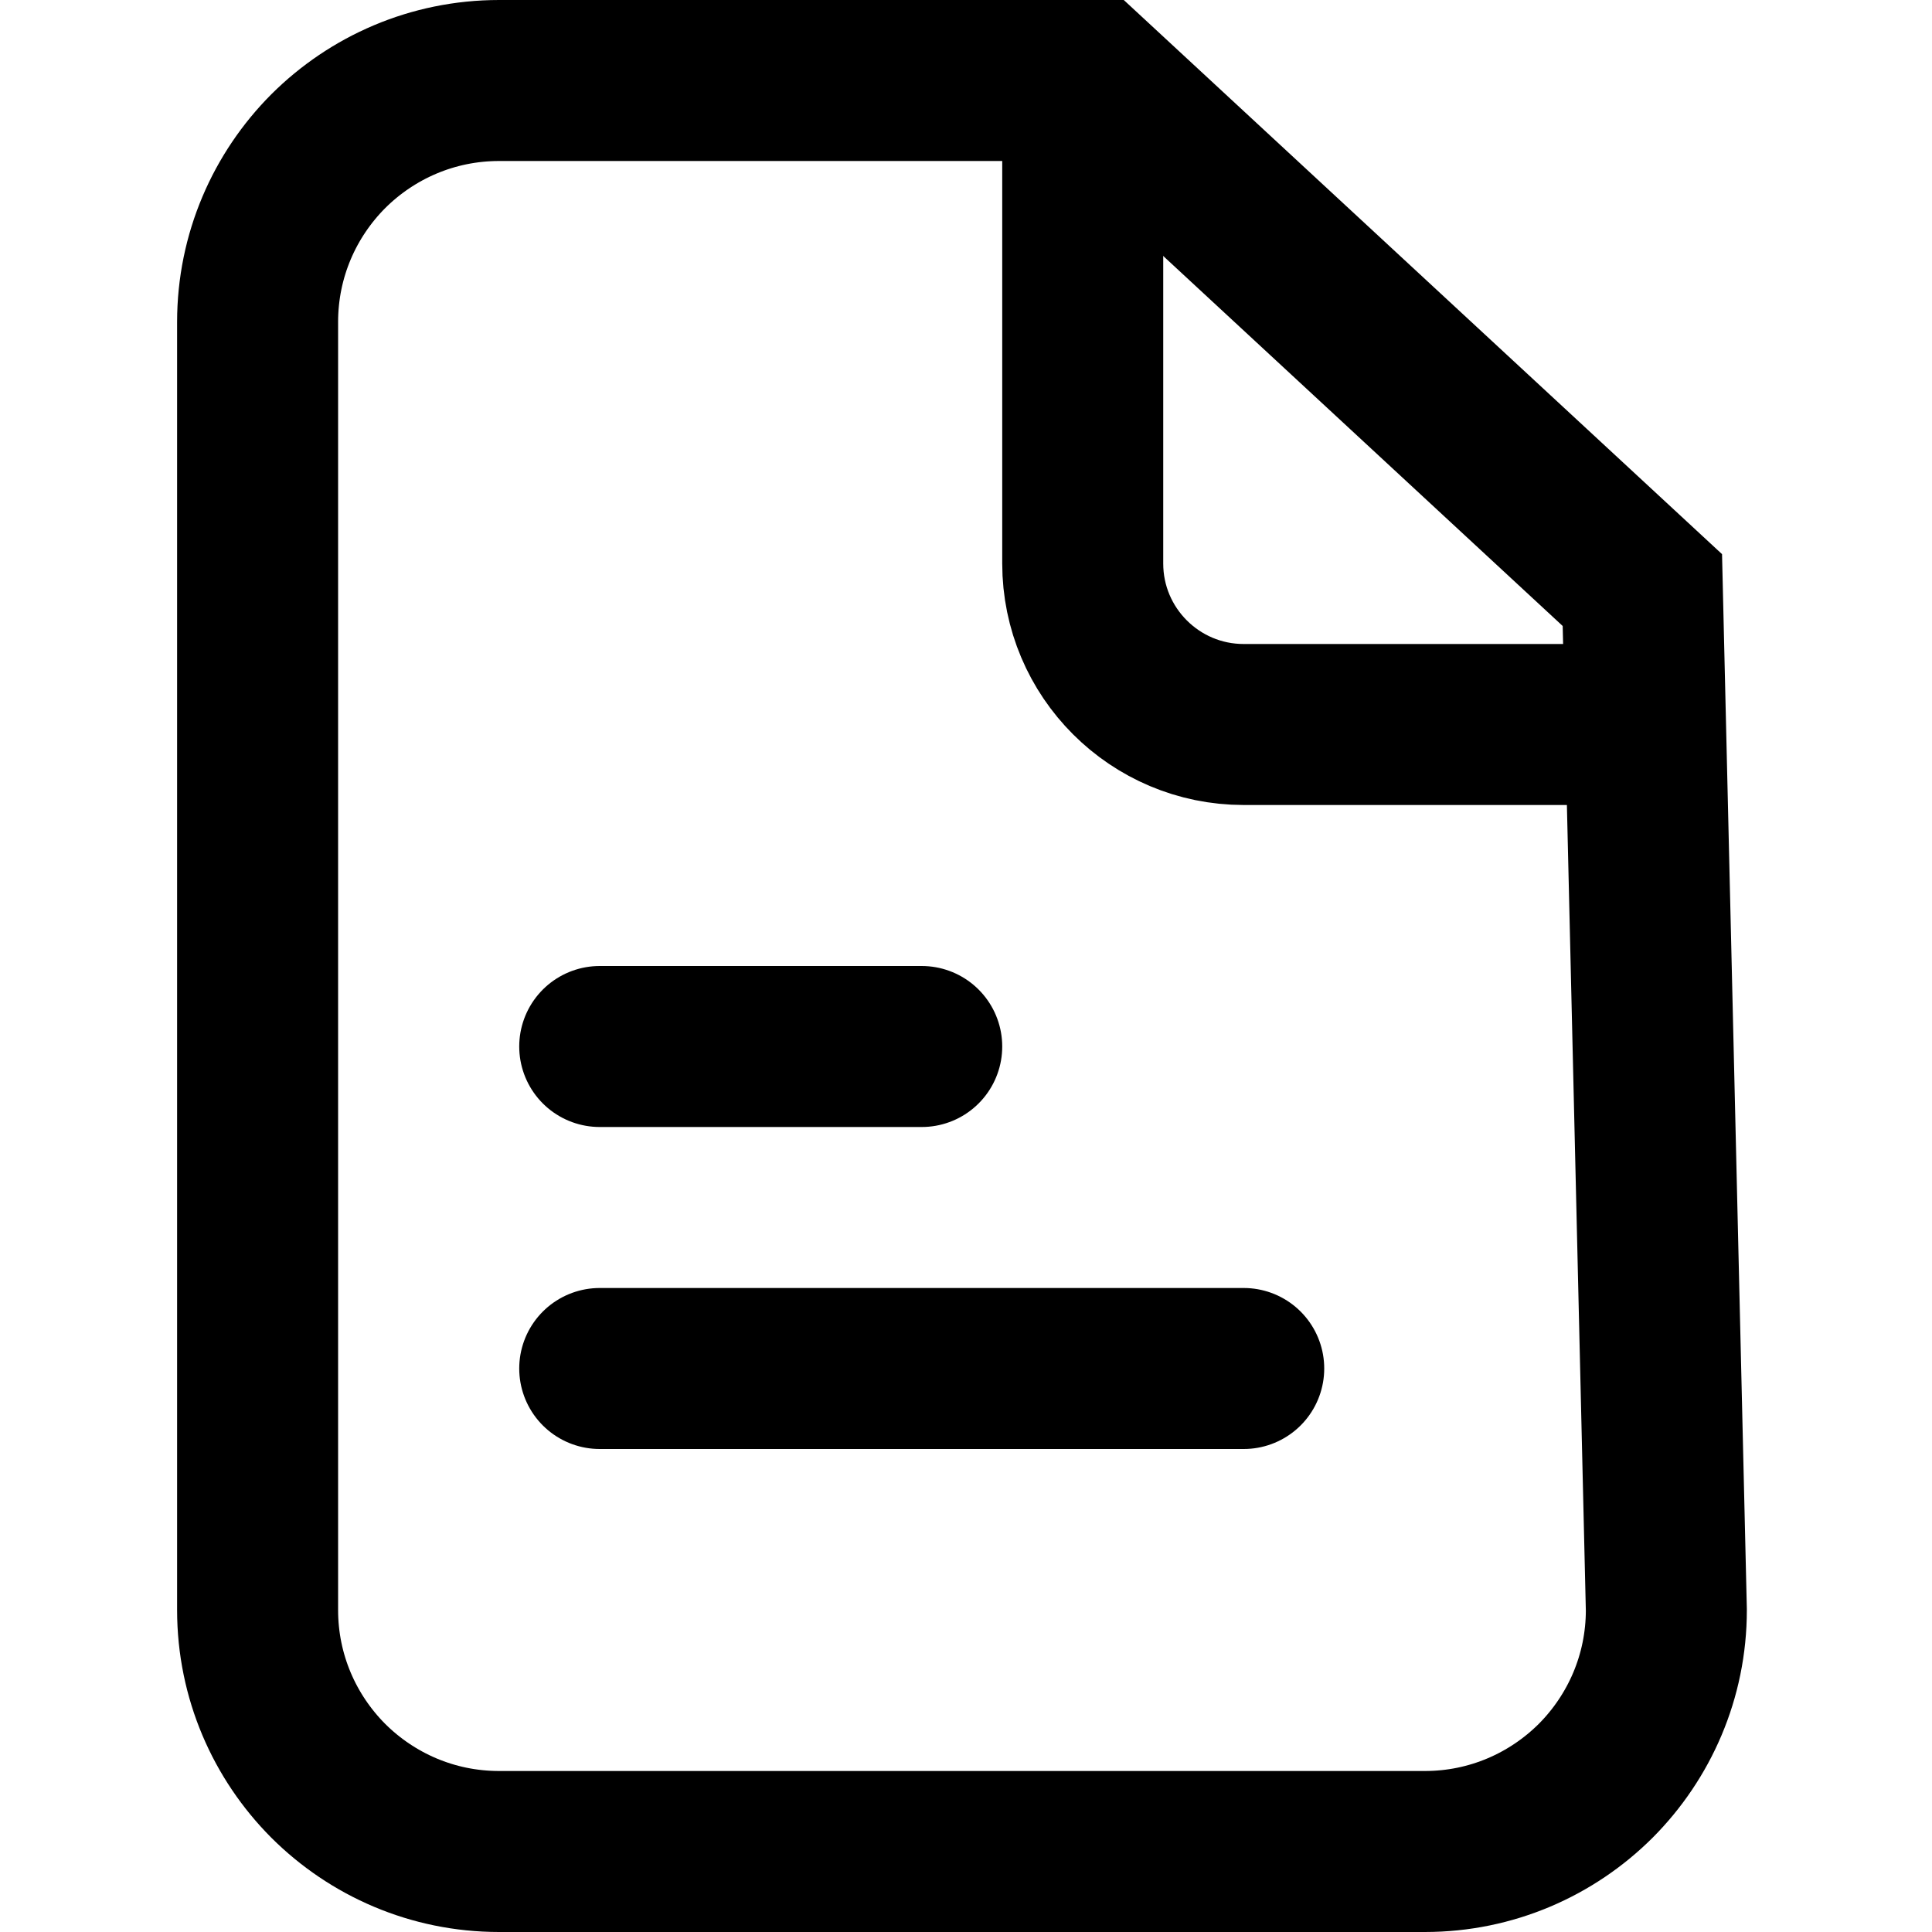 <svg xmlns="http://www.w3.org/2000/svg" xmlns:xlink="http://www.w3.org/1999/xlink" width="12" height="12" version="1.1" viewBox="0 0 12 12"><g fill="none" fill-rule="evenodd" stroke="none" stroke-width="1"><g stroke="currentColor" transform="translate(1.1, 0)"><path d="M5.684,0.5 L9.101,3.665 L9.25,10 C9.25,10.414 9.082,10.789 8.811,11.061 C8.539,11.332 8.164,11.5 7.75,11.5 L7.75,11.5 L2,11.5 C1.586,11.5 1.211,11.332 0.939,11.061 C0.668,10.789 0.5,10.414 0.5,10 L0.5,10 L0.5,2 C0.5,1.586 0.668,1.211 0.939,0.939 C1.211,0.668 1.586,0.5 2,0.5 L2,0.5 L5.684,0.5 Z"/><line x1="2.625" x2="4.625" y1="6.5" y2="6.5" stroke-linecap="round"/><line x1="2.625" x2="6.625" y1="8.5" y2="8.5" stroke-linecap="round"/><path stroke-linecap="round" stroke-linejoin="round" d="M5.625,0.75 L5.625,3.5 C5.625,4.052 6.073,4.5 6.625,4.5 L9,4.5 L9,4.5"/></g></g></svg>
